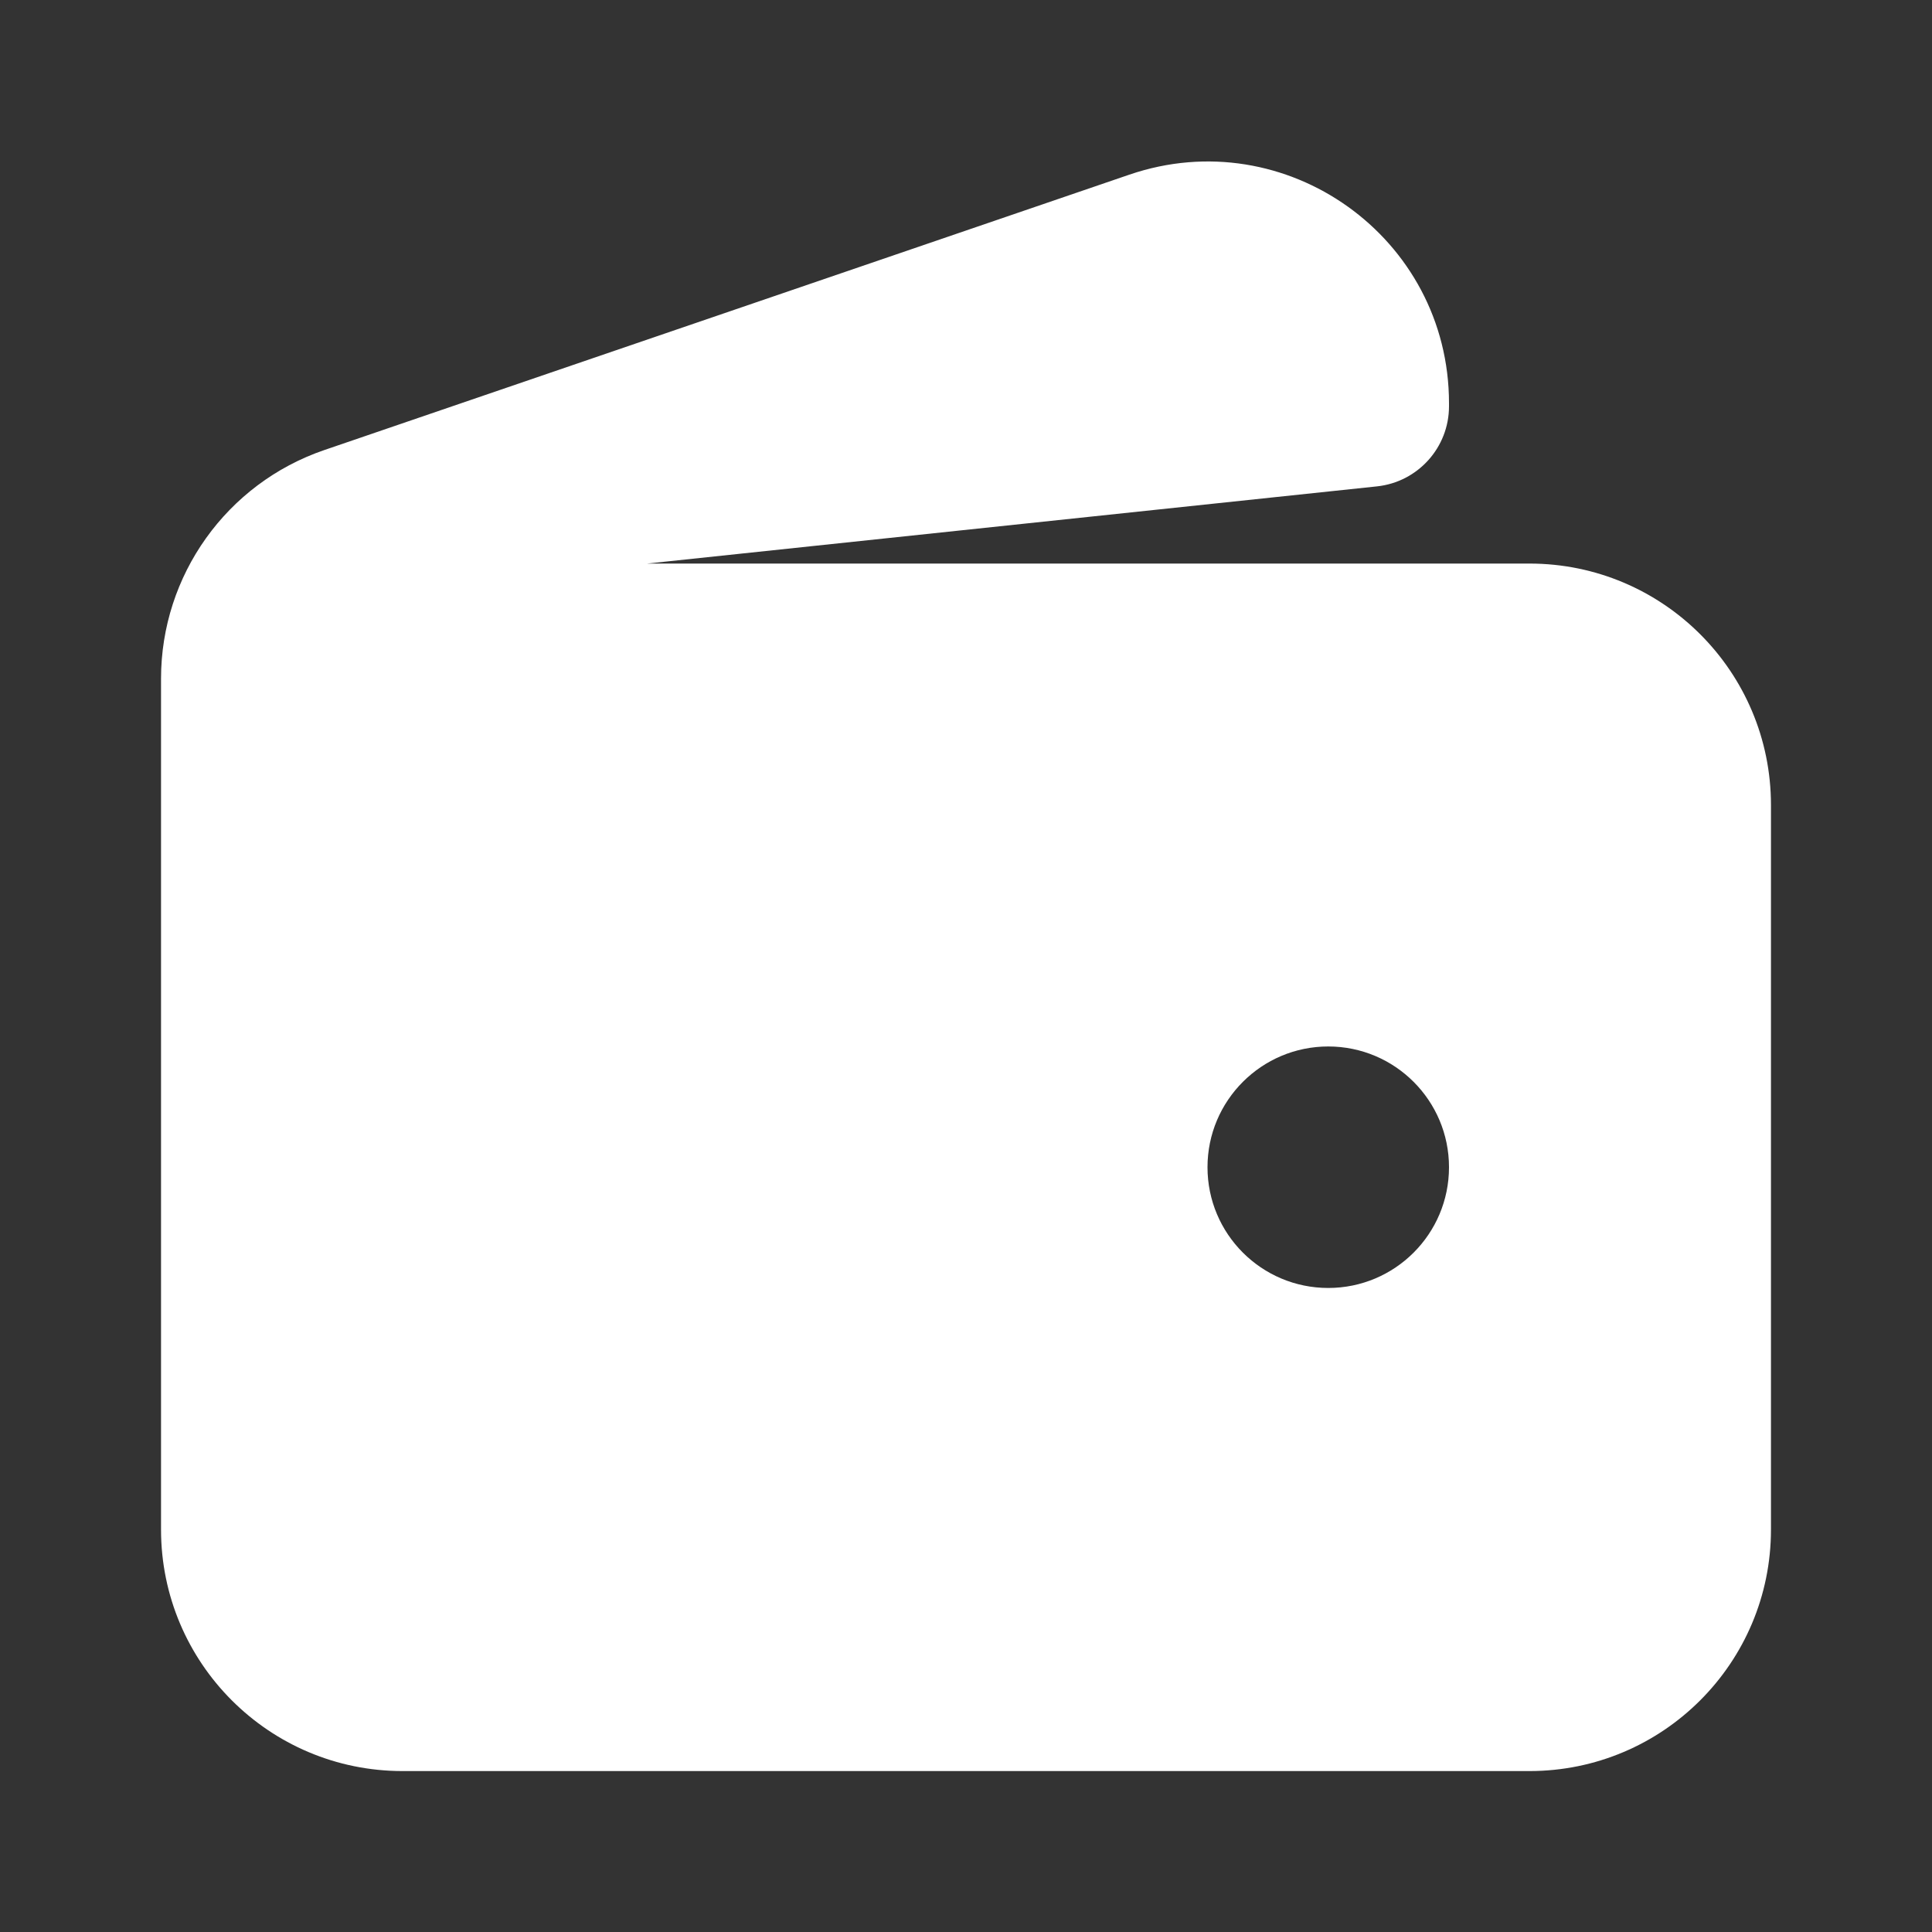 <svg width="20" height="20" viewBox="0 0 20 20" fill="none" xmlns="http://www.w3.org/2000/svg">
<rect x="0" y="0" width="20" height="20" fill="#333333" stroke="none"/>
<path fill-rule="evenodd" clip-rule="evenodd" d="M15 4.174C15 2.459 13.313 1.253 11.691 1.808L3.357 4.659C2.346 5.005 1.667 5.956 1.667 7.025V15.834C1.667 17.214 2.786 18.334 4.167 18.334H15.833C17.214 18.334 18.333 17.214 18.333 15.834V8.334C18.333 6.953 17.214 5.834 15.833 5.834H6.699L14.254 5.035C14.678 4.99 15 4.632 15 4.206V4.174ZM13.75 13.333C14.44 13.333 15 12.774 15 12.083C15 11.393 14.44 10.833 13.75 10.833C13.06 10.833 12.5 11.393 12.5 12.083C12.5 12.774 13.06 13.333 13.75 13.333Z" fill="white"/>
</svg>
